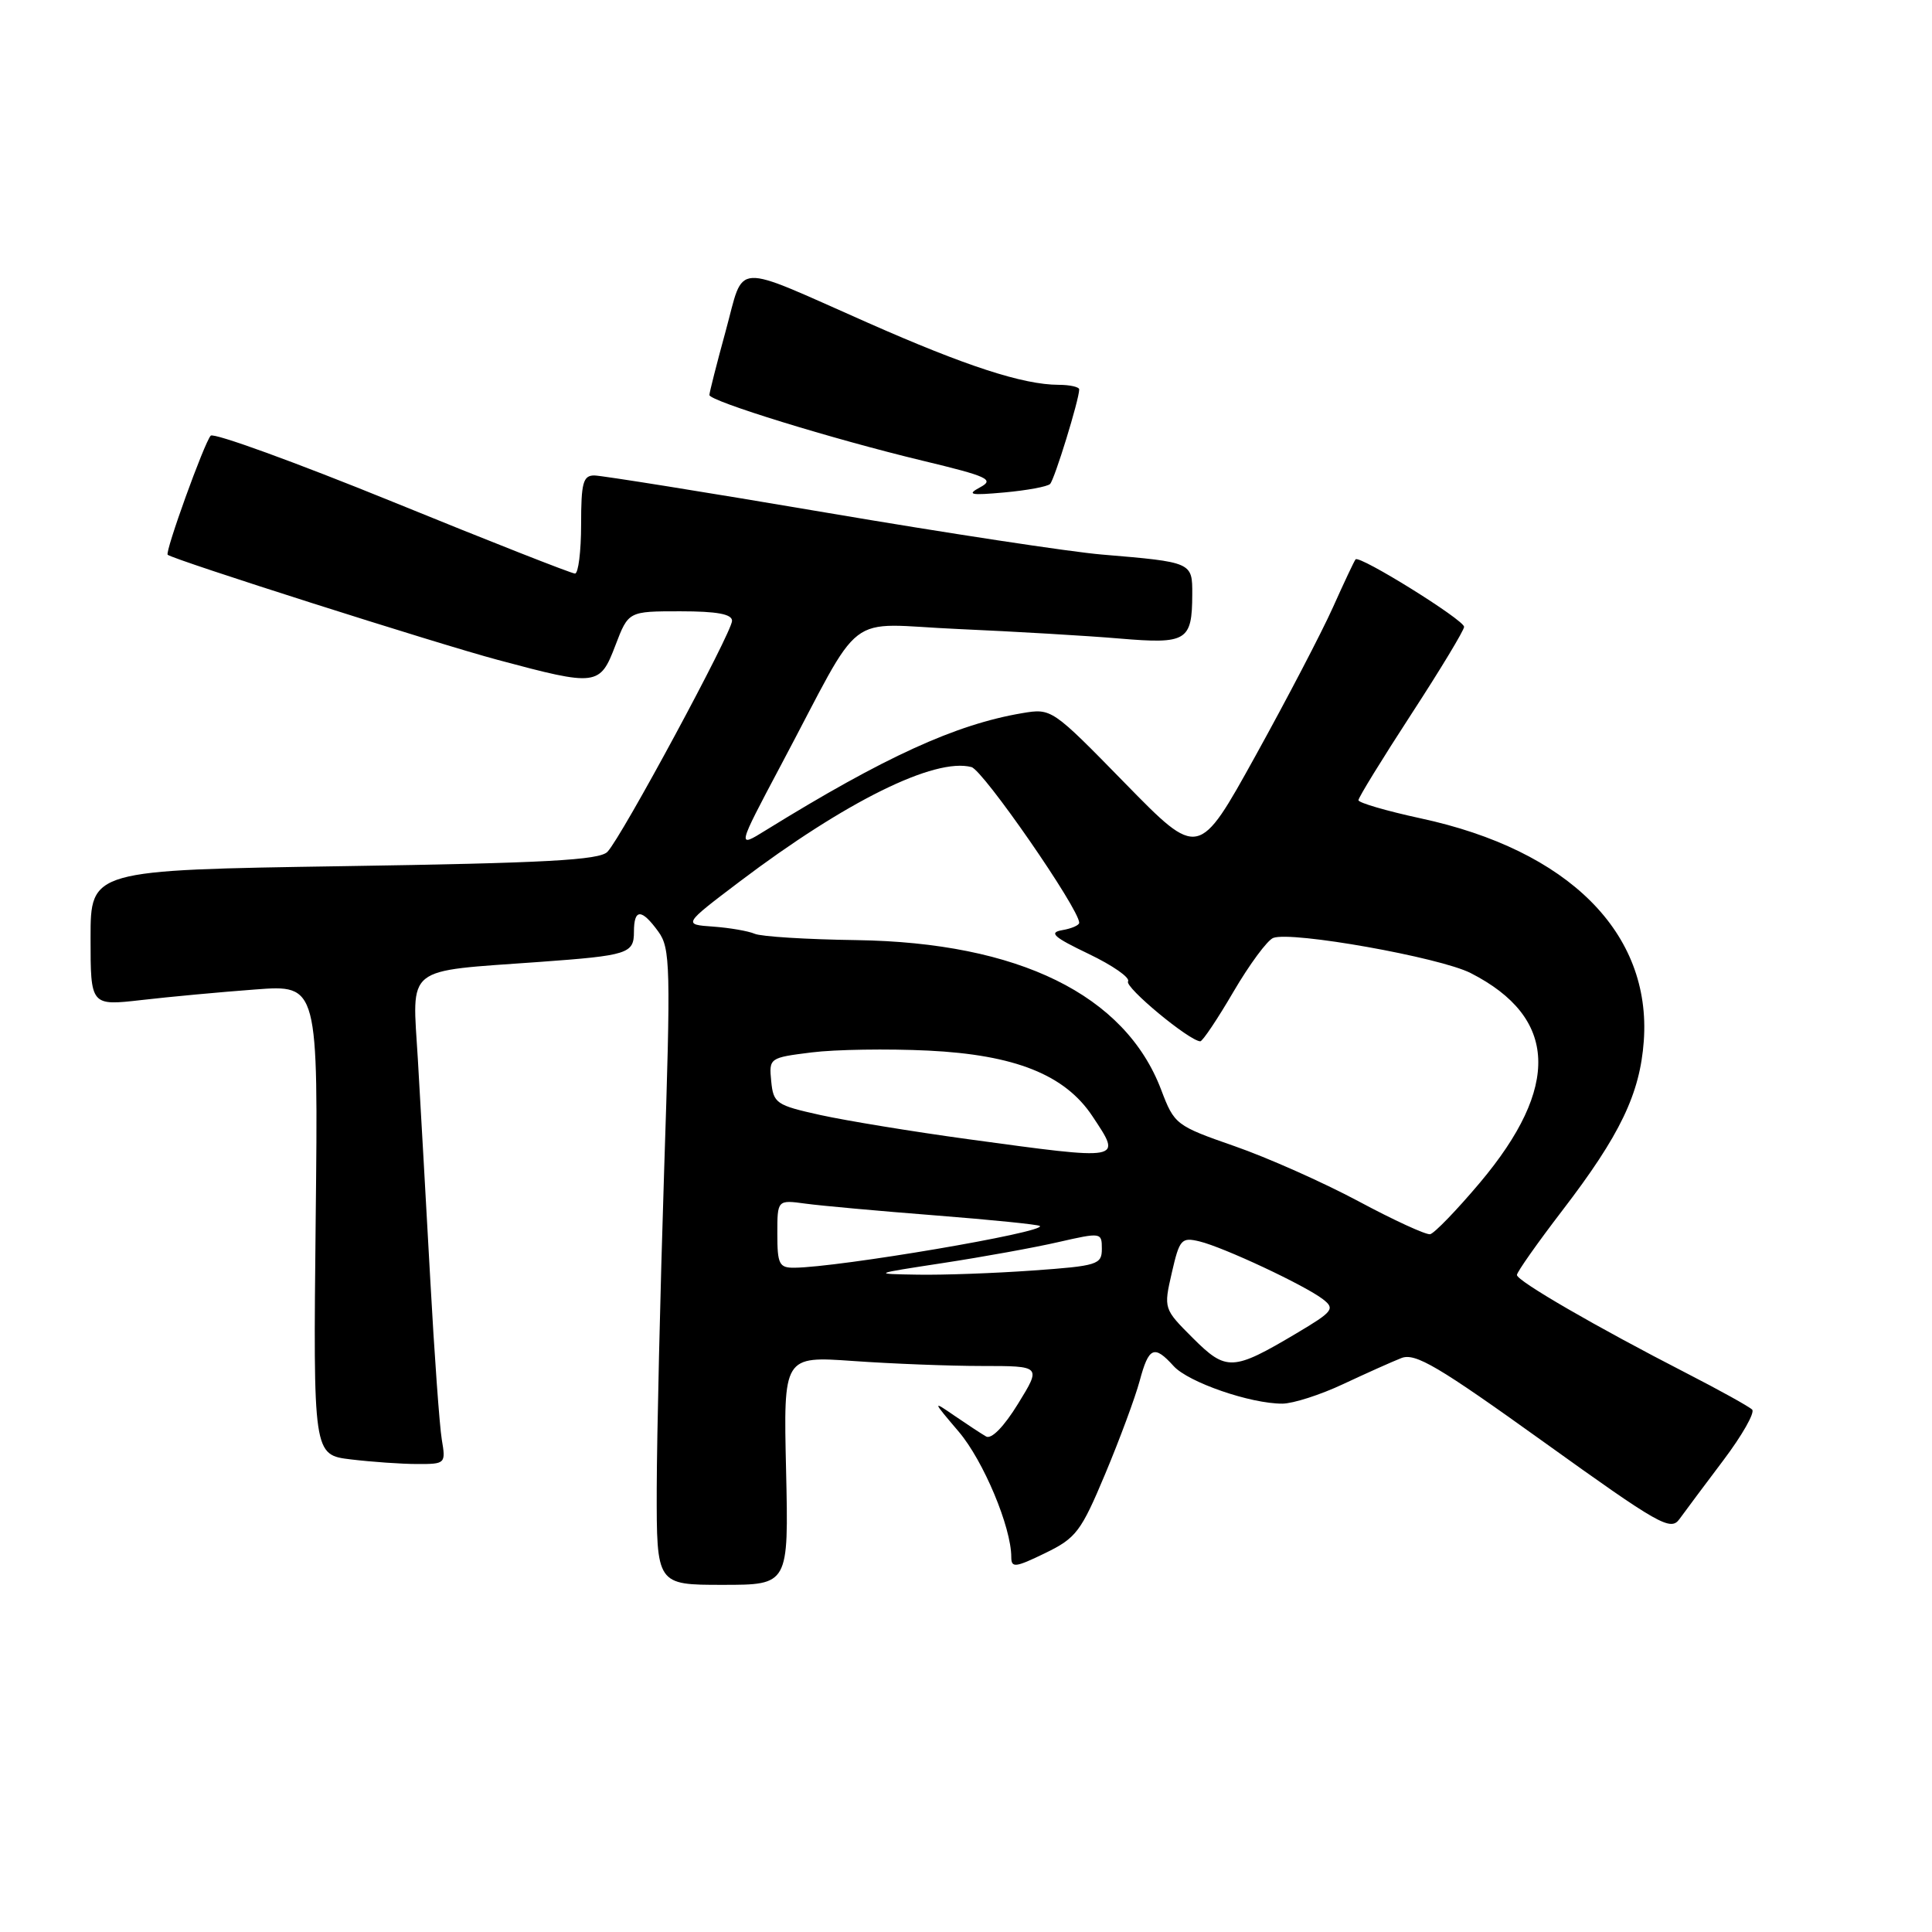 <?xml version="1.0" encoding="UTF-8" standalone="no"?>
<!DOCTYPE svg PUBLIC "-//W3C//DTD SVG 1.1//EN" "http://www.w3.org/Graphics/SVG/1.1/DTD/svg11.dtd" >
<svg xmlns="http://www.w3.org/2000/svg" xmlns:xlink="http://www.w3.org/1999/xlink" version="1.1" viewBox="0 0 256 256">
 <g >
 <path fill="currentColor"
d=" M 104.16 194.84 C 103.81 179.69 103.81 179.69 113.06 180.34 C 118.15 180.70 125.83 181.00 130.14 181.00 C 137.98 181.00 137.98 181.00 134.90 186.00 C 133.03 189.04 131.37 190.75 130.66 190.34 C 130.02 189.97 128.15 188.74 126.50 187.61 C 123.52 185.56 123.53 185.58 127.05 189.72 C 130.31 193.56 134.00 202.36 134.00 206.32 C 134.00 207.78 134.53 207.72 138.48 205.80 C 142.60 203.80 143.24 202.95 146.45 195.29 C 148.37 190.71 150.42 185.17 151.01 182.98 C 152.22 178.47 152.93 178.16 155.51 181.01 C 157.45 183.16 165.70 186.01 169.93 185.99 C 171.34 185.98 174.97 184.82 178.00 183.39 C 181.03 181.97 184.49 180.42 185.69 179.95 C 187.53 179.23 190.55 181.02 204.57 191.08 C 219.88 202.07 221.37 202.92 222.54 201.28 C 223.25 200.30 225.86 196.80 228.35 193.50 C 230.84 190.20 232.56 187.17 232.17 186.78 C 231.77 186.38 227.86 184.21 223.48 181.96 C 211.52 175.82 201.00 169.73 201.00 168.94 C 201.00 168.56 203.71 164.71 207.03 160.38 C 214.68 150.40 217.30 144.94 217.81 137.95 C 218.85 123.63 207.84 112.64 188.22 108.43 C 183.70 107.45 180.00 106.37 180.00 106.03 C 180.00 105.68 183.15 100.56 187.00 94.64 C 190.85 88.73 194.00 83.51 194.00 83.06 C 194.00 82.14 180.12 73.51 179.62 74.12 C 179.44 74.33 178.09 77.20 176.61 80.50 C 175.13 83.80 170.52 92.63 166.37 100.13 C 158.83 113.76 158.83 113.76 149.09 103.80 C 139.38 93.87 139.35 93.84 135.43 94.50 C 126.63 95.99 117.21 100.29 101.46 110.02 C 97.64 112.39 97.64 112.39 103.45 101.44 C 114.71 80.26 111.56 82.68 127.00 83.35 C 134.43 83.68 144.03 84.24 148.36 84.61 C 157.25 85.36 157.96 84.94 157.98 78.77 C 158.00 74.49 157.99 74.49 146.00 73.48 C 141.88 73.14 125.45 70.64 109.50 67.93 C 93.55 65.22 79.71 63.01 78.75 63.00 C 77.26 63.00 77.00 63.97 77.00 69.50 C 77.00 73.08 76.63 76.00 76.19 76.00 C 75.74 76.00 64.86 71.72 52.01 66.48 C 39.15 61.25 28.32 57.31 27.92 57.73 C 27.07 58.65 21.82 73.18 22.22 73.51 C 23.03 74.18 57.87 85.28 66.00 87.45 C 79.10 90.96 79.49 90.91 81.55 85.50 C 83.27 81.00 83.27 81.00 90.14 81.00 C 95.00 81.00 97.00 81.37 97.00 82.26 C 97.00 83.78 82.37 110.92 80.49 112.87 C 79.45 113.97 72.26 114.36 45.59 114.77 C 12.00 115.29 12.00 115.29 12.00 124.28 C 12.00 133.28 12.00 133.28 18.75 132.51 C 22.46 132.08 29.25 131.45 33.83 131.11 C 42.17 130.48 42.17 130.48 41.83 161.63 C 41.50 192.78 41.50 192.78 46.50 193.38 C 49.25 193.71 53.21 193.99 55.30 193.99 C 59.02 194.00 59.08 193.94 58.54 190.75 C 58.24 188.96 57.55 179.40 57.01 169.50 C 56.46 159.60 55.73 146.50 55.37 140.39 C 54.62 127.80 53.41 128.77 71.50 127.46 C 83.21 126.61 84.00 126.36 84.00 123.48 C 84.00 120.38 85.00 120.37 87.23 123.44 C 88.83 125.64 88.89 128.03 88.00 155.16 C 87.48 171.30 87.04 190.24 87.02 197.25 C 87.00 210.00 87.00 210.00 95.75 210.00 C 104.50 210.00 104.50 210.00 104.16 194.84 Z  M 139.14 64.13 C 139.73 63.55 143.00 52.93 143.00 51.60 C 143.00 51.27 141.76 50.99 140.25 50.99 C 135.55 50.97 127.98 48.51 115.00 42.77 C 96.79 34.73 98.69 34.62 96.16 43.85 C 94.97 48.19 94.00 52.01 94.00 52.34 C 94.00 53.14 110.32 58.18 122.27 61.05 C 130.92 63.13 131.80 63.54 129.87 64.57 C 128.05 65.55 128.57 65.66 133.10 65.25 C 136.07 64.98 138.79 64.48 139.14 64.13 Z  M 158.05 177.29 C 154.19 173.43 154.18 173.41 155.27 168.65 C 156.29 164.21 156.54 163.92 158.93 164.49 C 162.13 165.26 172.88 170.30 175.29 172.15 C 176.93 173.42 176.65 173.78 171.79 176.67 C 163.34 181.69 162.49 181.72 158.05 177.29 Z  M 125.00 167.35 C 130.22 166.55 137.09 165.31 140.25 164.58 C 145.92 163.29 146.00 163.30 146.00 165.48 C 146.00 167.56 145.44 167.74 136.85 168.35 C 131.81 168.71 124.95 168.96 121.60 168.90 C 115.53 168.80 115.54 168.80 125.00 167.35 Z  M 103.00 163.49 C 103.00 158.98 103.00 158.98 106.75 159.49 C 108.81 159.77 116.56 160.47 123.97 161.05 C 131.38 161.63 137.59 162.26 137.79 162.45 C 138.61 163.27 111.18 167.93 105.25 167.98 C 103.25 168.00 103.00 167.51 103.00 163.49 Z  M 180.00 159.17 C 175.32 156.67 167.93 153.38 163.58 151.87 C 155.81 149.16 155.61 149.01 153.86 144.40 C 149.09 131.82 134.97 124.89 113.50 124.57 C 106.90 124.48 100.83 124.10 100.00 123.73 C 99.17 123.37 96.70 122.94 94.50 122.78 C 90.50 122.50 90.50 122.50 98.00 116.82 C 112.03 106.21 123.85 100.36 128.72 101.64 C 130.27 102.04 143.00 120.43 143.00 122.27 C 143.00 122.60 141.99 123.04 140.75 123.25 C 138.93 123.57 139.60 124.17 144.26 126.40 C 147.43 127.92 149.78 129.55 149.47 130.04 C 149.00 130.81 157.56 137.91 159.04 137.98 C 159.34 137.99 161.32 135.04 163.44 131.41 C 165.56 127.79 167.93 124.58 168.71 124.28 C 171.13 123.35 190.79 126.85 194.88 128.94 C 206.40 134.82 206.80 144.00 196.08 156.73 C 193.01 160.37 190.05 163.43 189.50 163.54 C 188.95 163.64 184.68 161.68 180.00 159.17 Z  M 128.22 150.94 C 120.91 149.94 112.14 148.50 108.72 147.75 C 102.84 146.45 102.48 146.20 102.19 143.27 C 101.89 140.19 101.94 140.15 107.55 139.45 C 110.66 139.06 117.62 138.95 123.00 139.21 C 134.49 139.77 141.11 142.41 144.75 147.90 C 148.68 153.83 149.00 153.77 128.22 150.94 Z "/>
</g>
</svg>